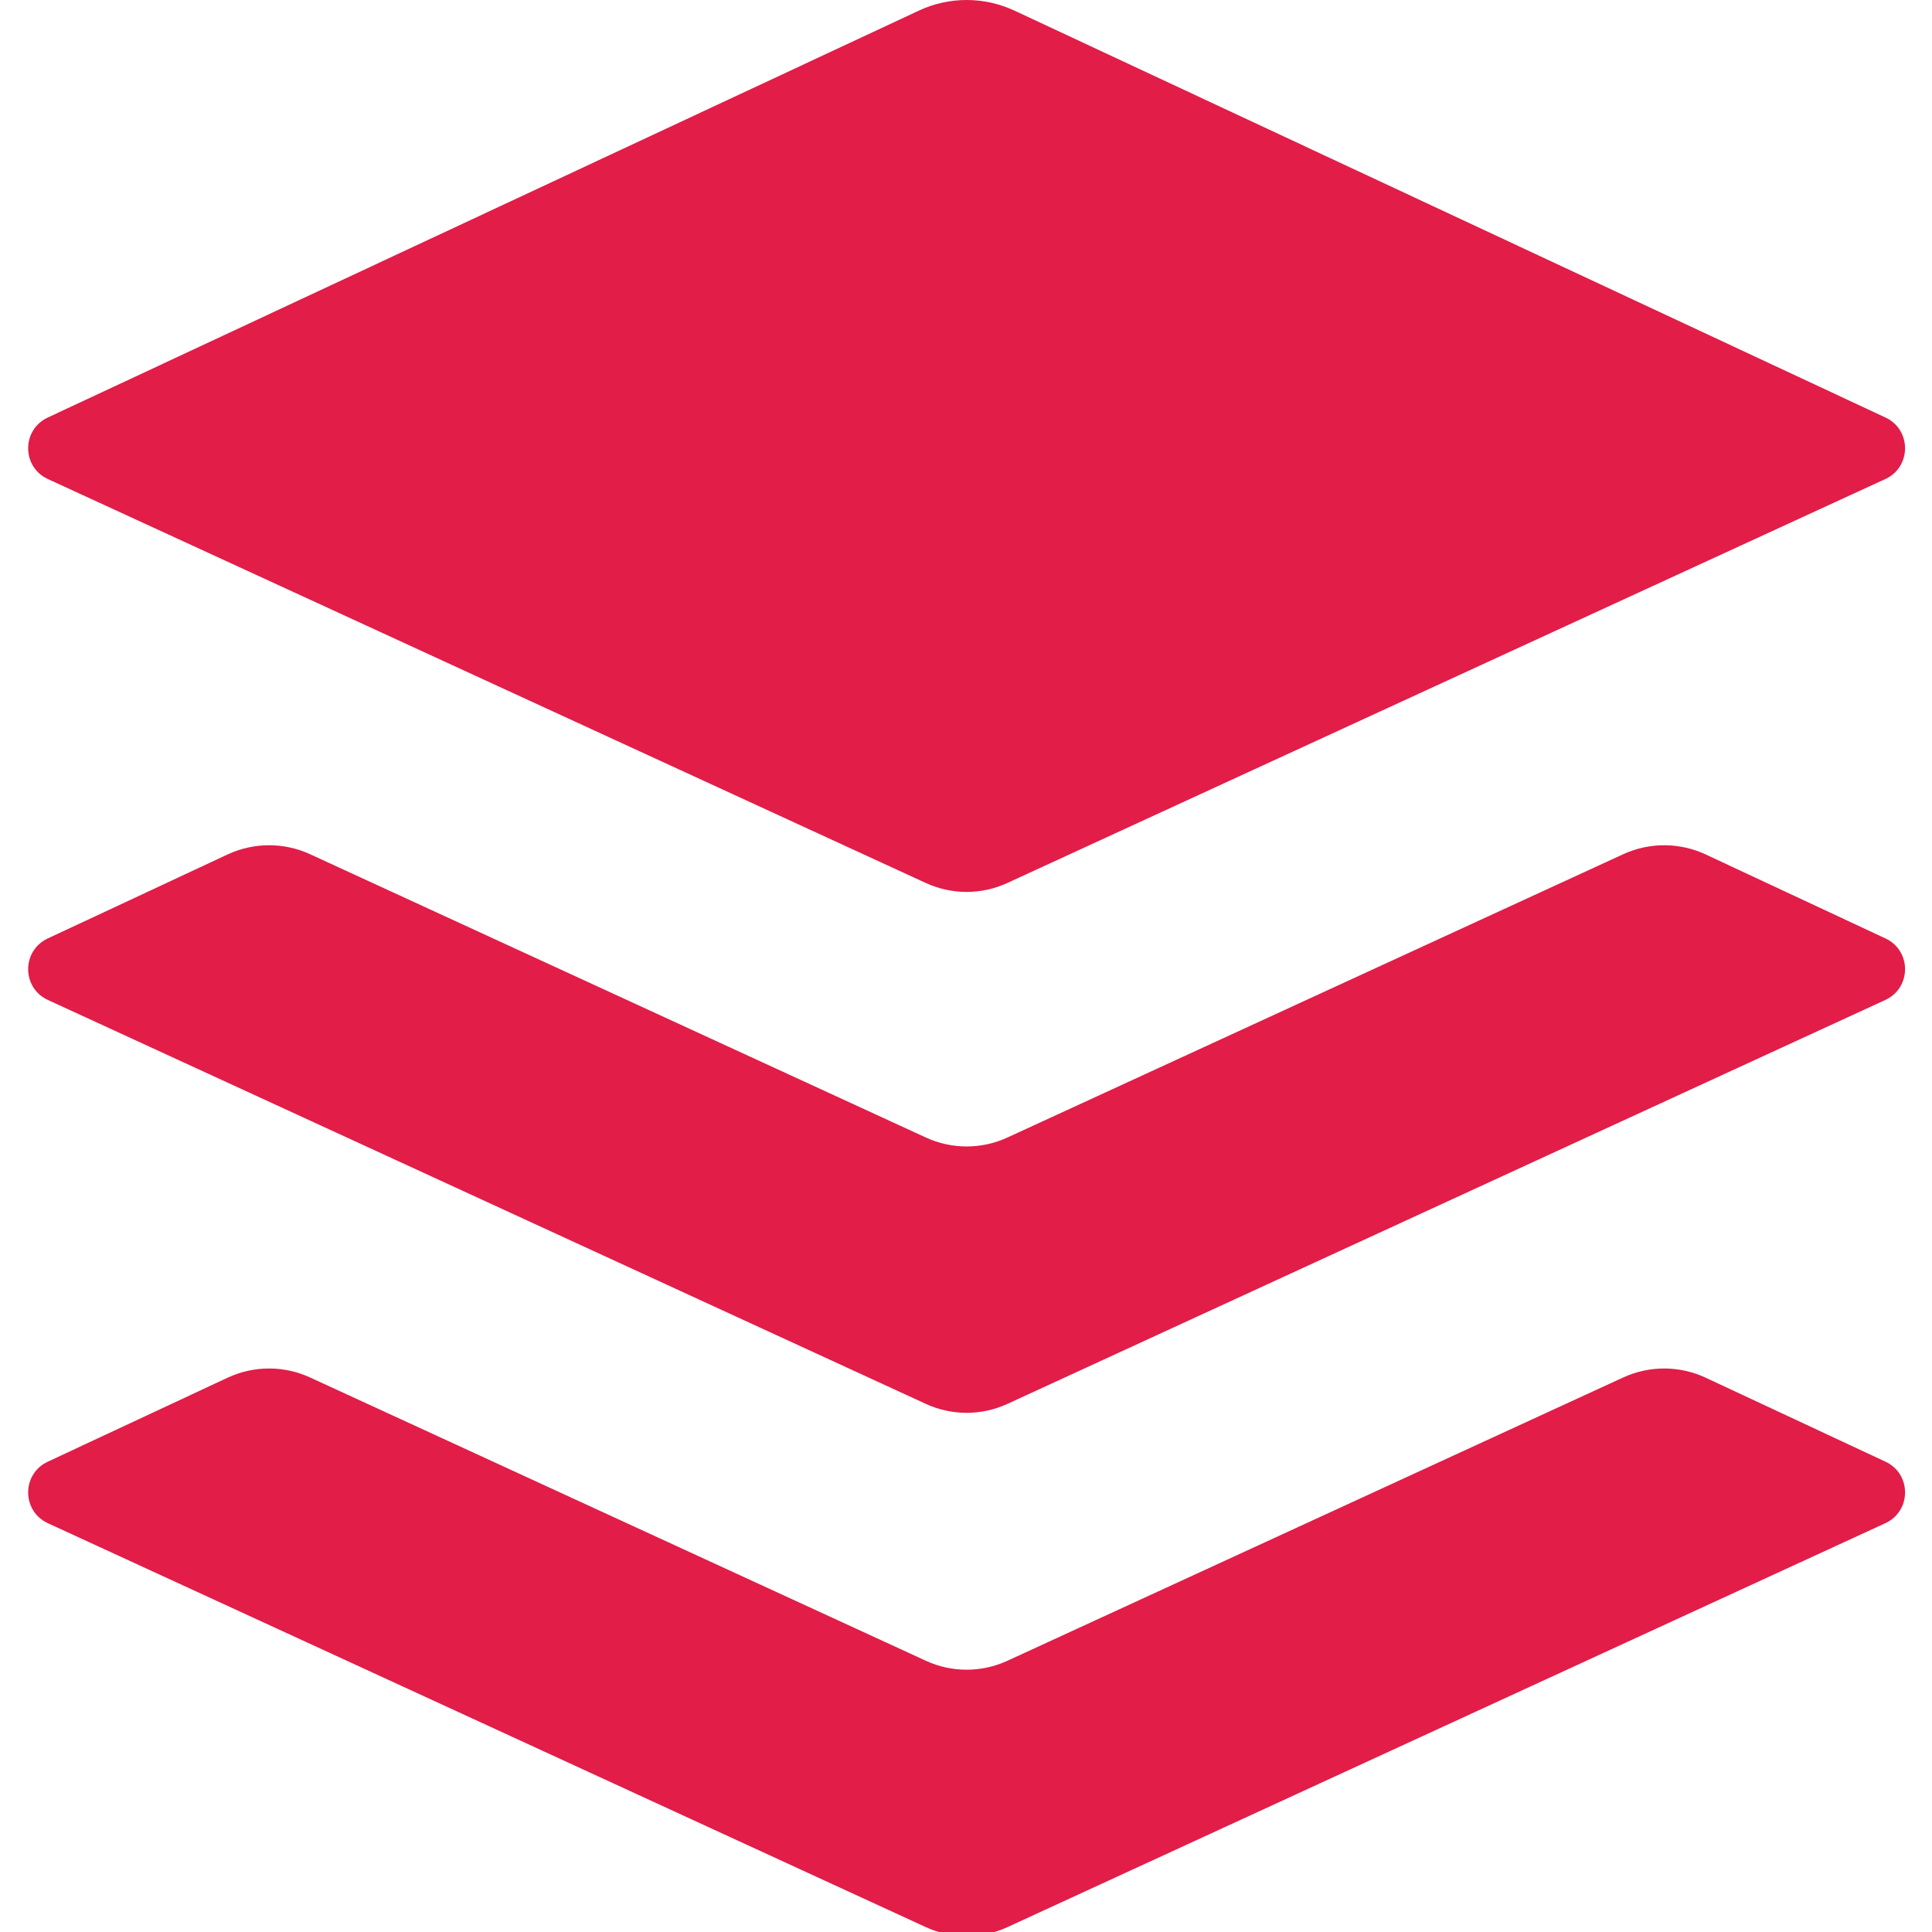 <svg stroke="currentColor" fill="#e11d48" stroke-width="0" viewBox="0 0 24 24" class="about__icon" height="1em" width="1em" xmlns="http://www.w3.org/2000/svg"><path fill-rule="evenodd" d="M11.414,0.132 C11.79,-0.044 12.225,-0.044 12.602,0.132 L23.423,5.187 C23.747,5.339 23.746,5.801 23.42,5.951 L12.515,10.968 C12.193,11.117 11.822,11.117 11.499,10.968 L0.595,5.951 C0.269,5.801 0.268,5.339 0.593,5.187 L11.414,0.132 Z M23.423,11.658 C23.747,11.81 23.746,12.272 23.42,12.422 L12.516,17.439 C12.194,17.588 11.822,17.588 11.5,17.439 L0.595,12.422 C0.269,12.272 0.268,11.81 0.593,11.658 L2.828,10.614 C3.152,10.463 3.526,10.462 3.851,10.611 L11.5,14.13 C11.822,14.279 12.194,14.279 12.516,14.13 L20.165,10.611 C20.489,10.462 20.864,10.463 21.188,10.614 L23.423,11.658 Z M23.423,18.158 C23.747,18.31 23.746,18.772 23.42,18.922 L12.516,23.939 C12.194,24.088 11.822,24.088 11.5,23.939 L0.595,18.922 C0.269,18.772 0.268,18.31 0.593,18.158 L2.828,17.114 C3.152,16.963 3.526,16.962 3.851,17.111 L11.5,20.63 C11.822,20.779 12.194,20.779 12.516,20.63 L20.165,17.111 C20.489,16.962 20.864,16.963 21.188,17.114 L23.423,18.158 Z"></path></svg>